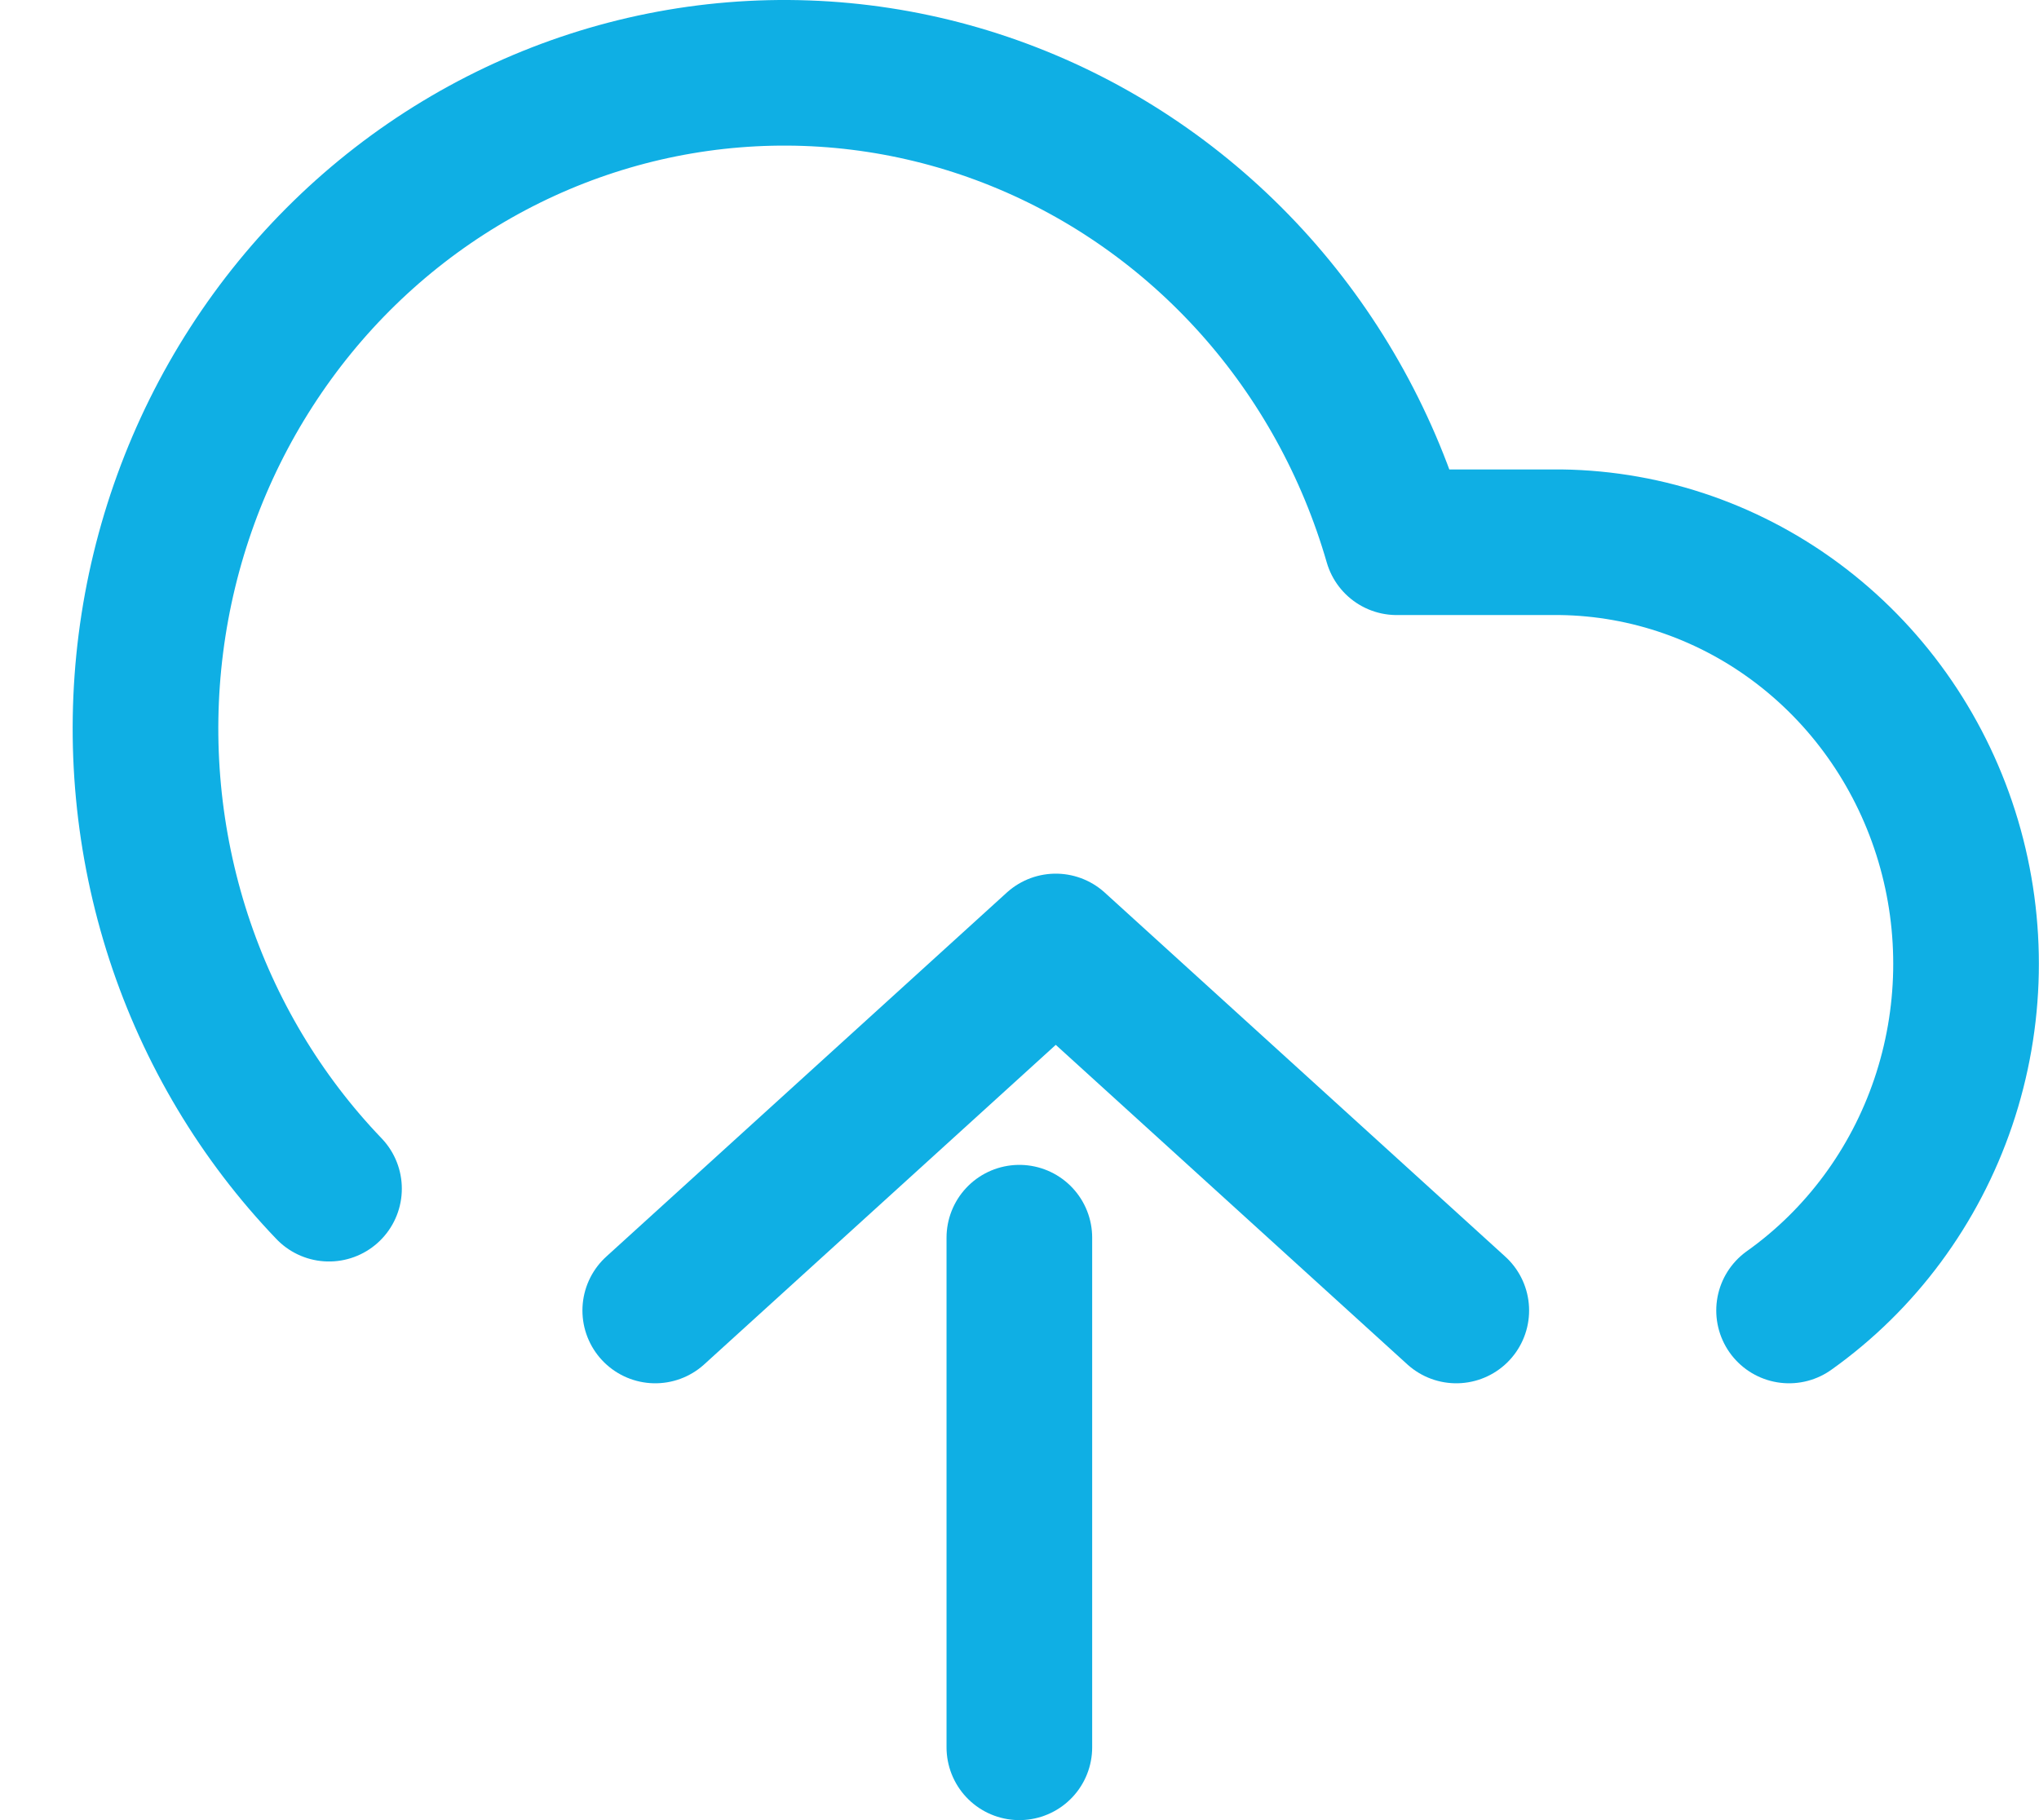 <svg width="28" height="25" viewBox="0 0 28 25" fill="none" xmlns="http://www.w3.org/2000/svg">
<path d="M24.568 18C25.551 17.301 26.292 16.3 26.685 15.141C27.078 13.981 27.102 12.724 26.753 11.549C26.404 10.375 25.701 9.345 24.745 8.608C23.79 7.871 22.63 7.464 21.435 7.448H19.18C18.801 6.136 18.136 4.929 17.235 3.92C16.334 2.912 15.222 2.127 13.982 1.626C12.741 1.124 11.406 0.92 10.078 1.028C8.749 1.136 7.462 1.554 6.314 2.249C5.166 2.944 4.187 3.899 3.452 5.041C2.717 6.182 2.245 7.481 2.072 8.838C1.899 10.195 2.03 11.575 2.453 12.873C2.877 14.17 3.583 15.352 4.518 16.327" stroke="#0FAFE4" stroke-width="2" stroke-linecap="round" stroke-linejoin="round"/>
<path d="M13.998 17L13.998 24" stroke="#0FAFE4" stroke-width="2" stroke-linecap="round" stroke-linejoin="round"/>
<path d="M19.998 18L14.498 13L8.998 18" stroke="#0FAFE4" stroke-width="2" stroke-linecap="round" stroke-linejoin="round"/>
</svg>
